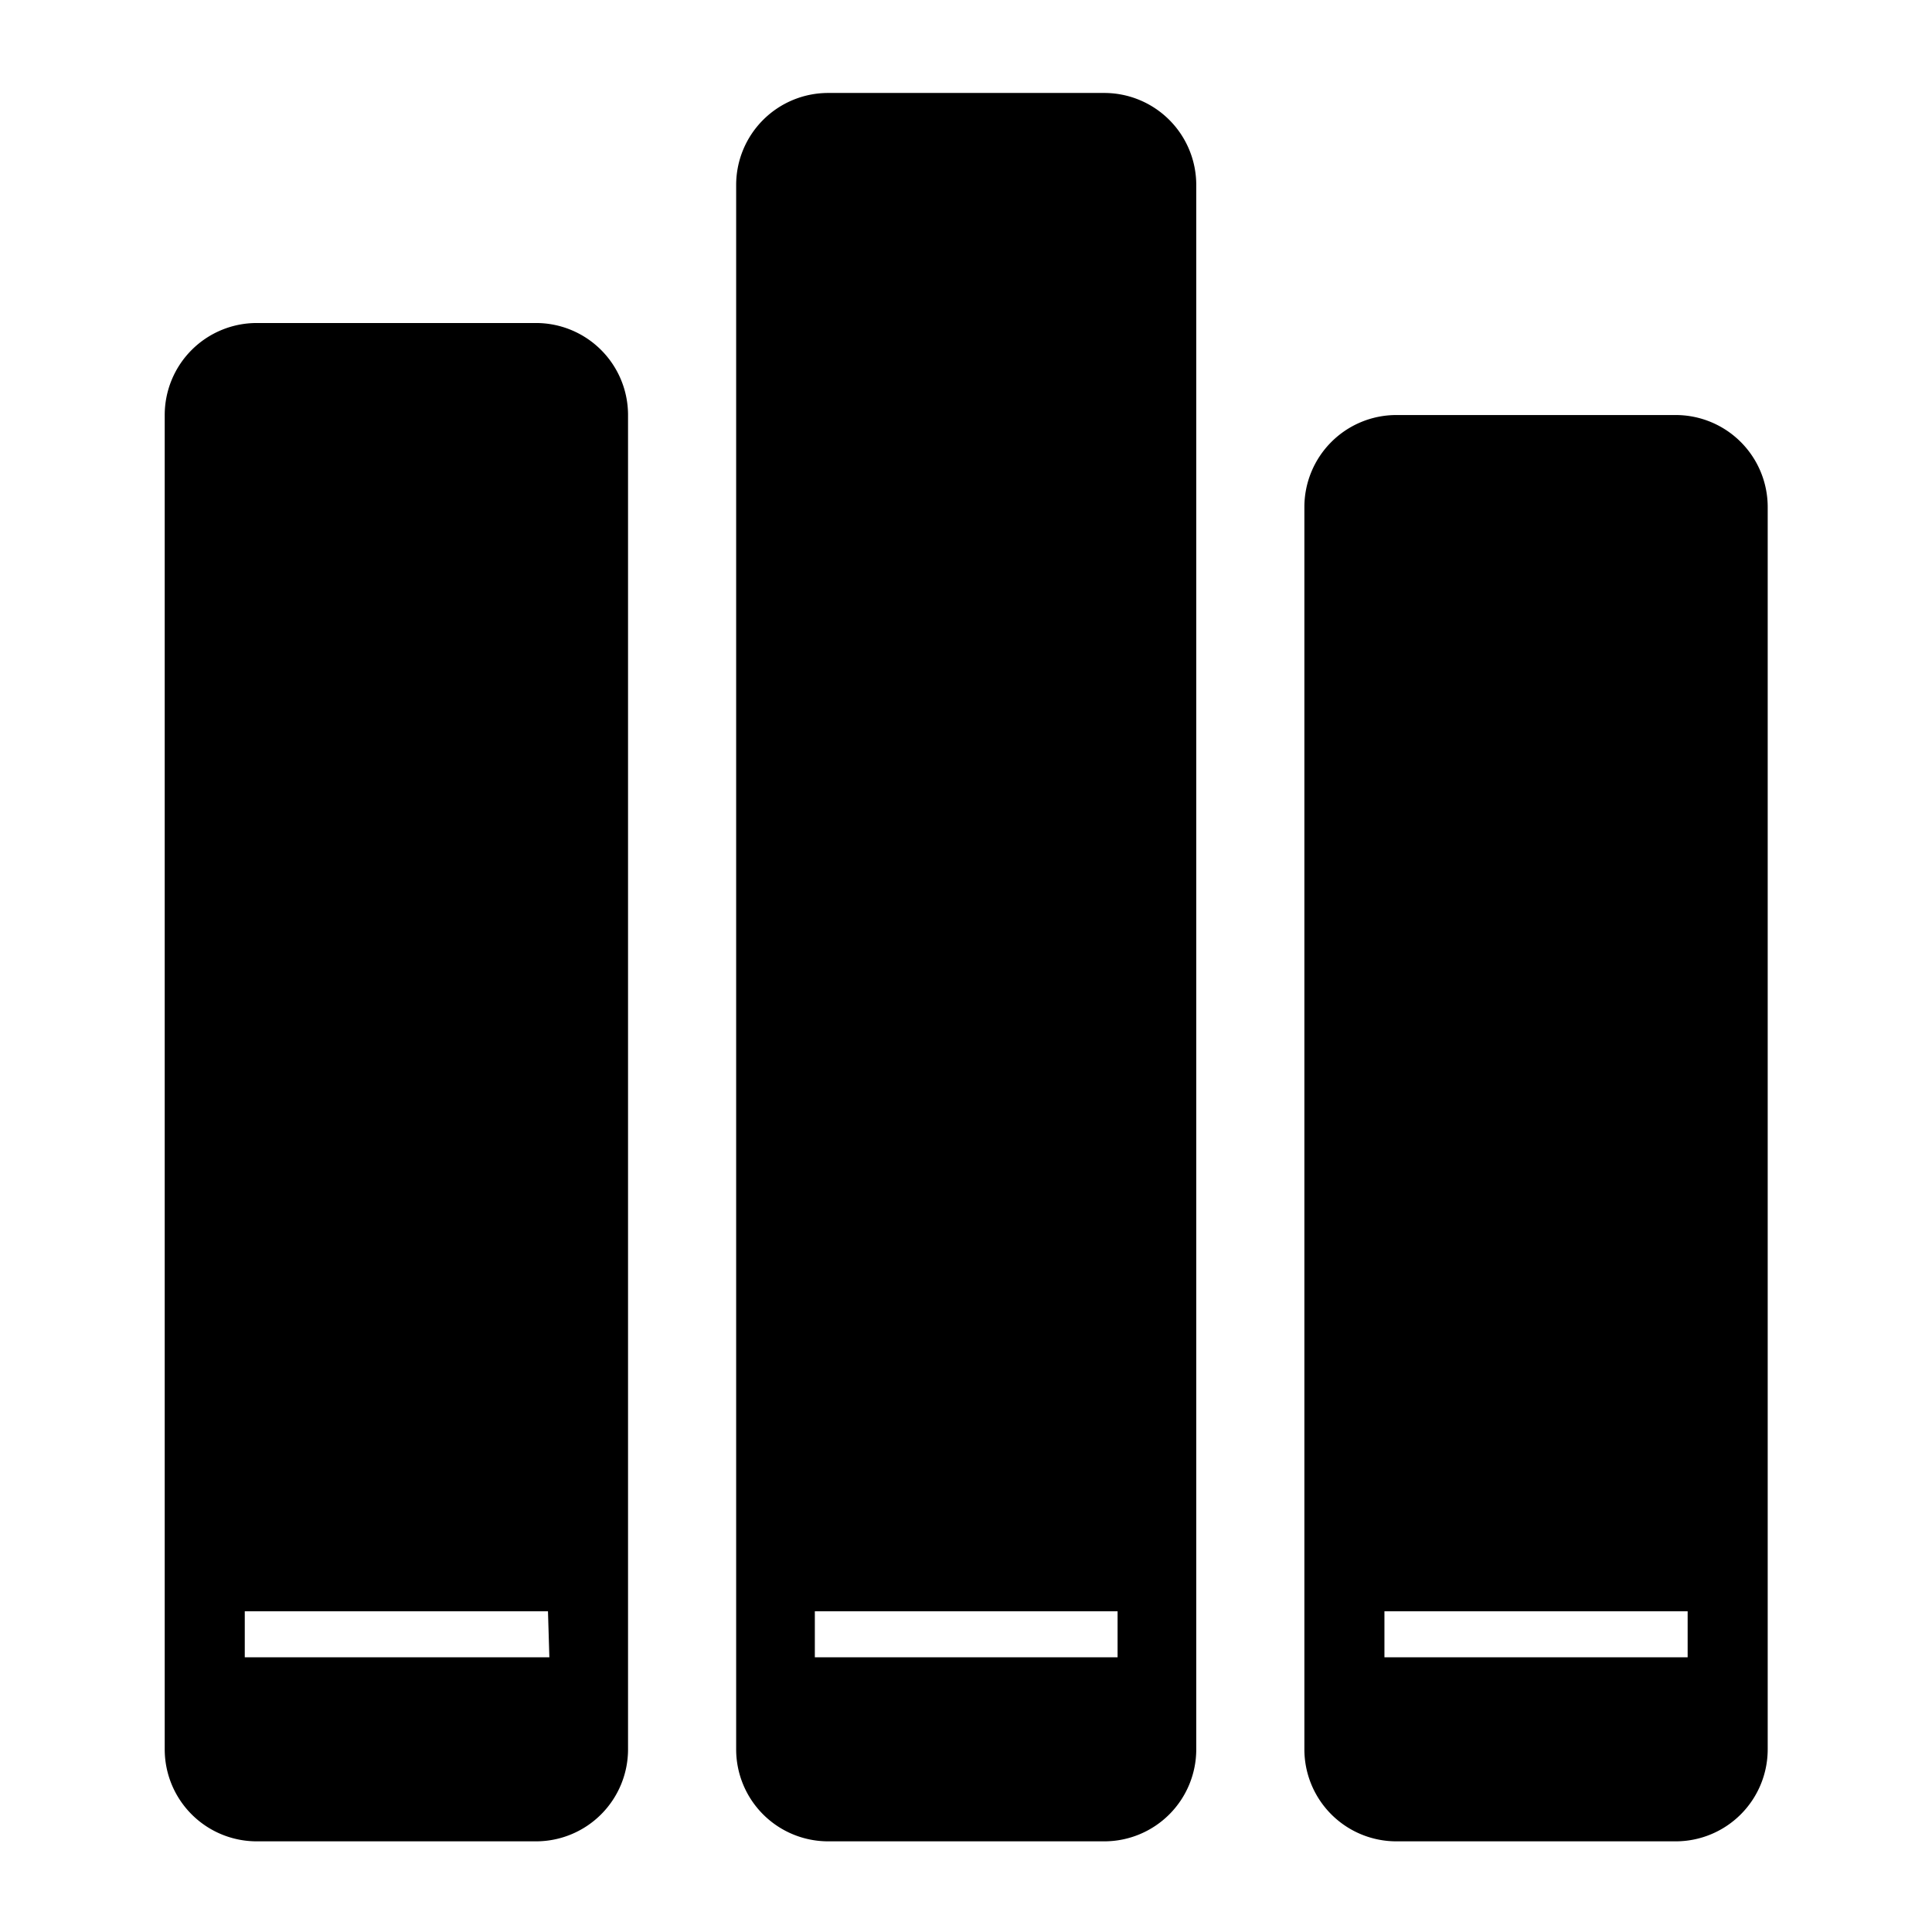 <svg t="1712220580403" class="icon" viewBox="0 0 1025 1024" version="1.1" xmlns="http://www.w3.org/2000/svg" p-id="2737" width="200" height="200"><path d="M585.84 48.82h-146.46a48.82 48.82 0 0 0-48.82 48.82v829.94a48.82 48.82 0 0 0 48.82 48.82h146.46a48.82 48.82 0 0 0 48.82-48.82V97.64a48.82 48.82 0 0 0-48.82-48.82z m7.079 829.94h-160.618v-24.41h160.618zM889.013 219.69h-148.169a48.82 48.82 0 0 0-48.82 48.82v659.07a48.82 48.82 0 0 0 48.82 48.82h148.169a48.82 48.82 0 0 0 48.82-48.82V268.51a48.82 48.82 0 0 0-48.82-48.82z m6.347 659.07h-160.862v-24.41h160.862z m-610.25-707.89h-148.901a48.82 48.82 0 0 0-48.82 48.82v707.89a48.82 48.82 0 0 0 48.82 48.82h148.169a48.82 48.82 0 0 0 48.82-48.82V219.69a48.82 48.82 0 0 0-48.82-48.82z m6.347 707.89H129.861v-24.41h160.862z" p-id="2738"></path></svg>